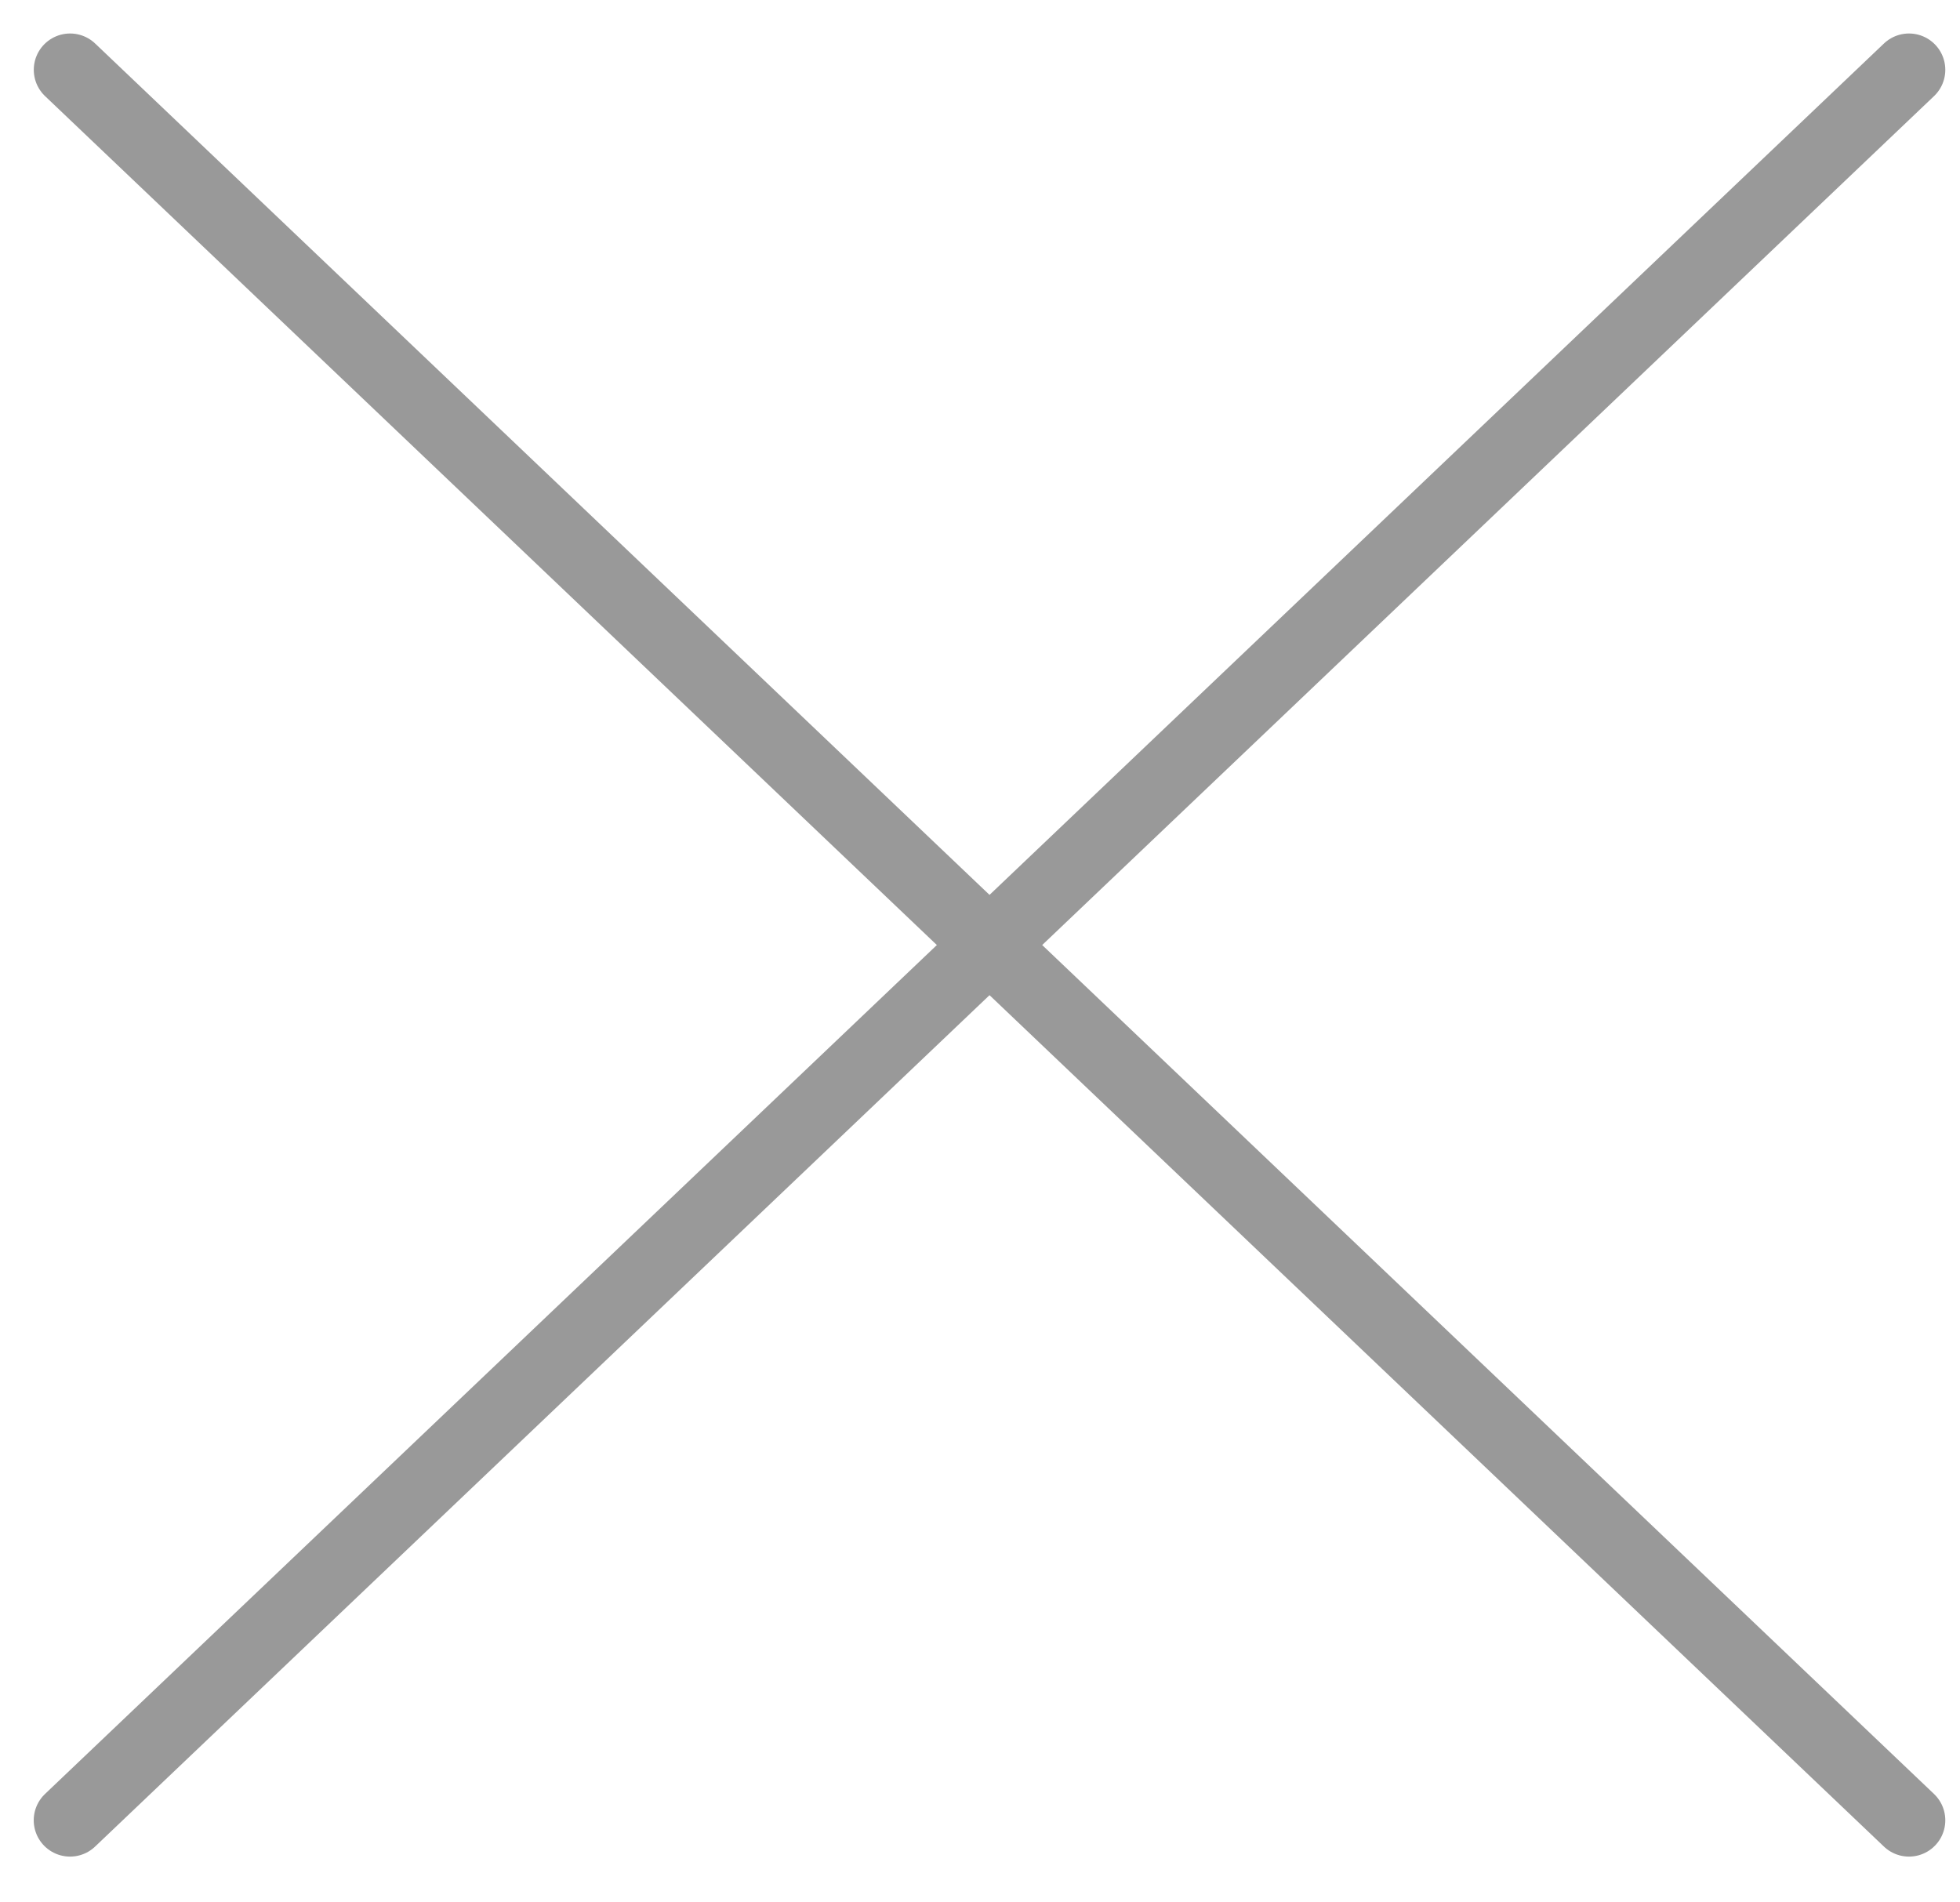 <svg width="34" height="33" viewBox="0 0 34 33" fill="none" xmlns="http://www.w3.org/2000/svg">
<path d="M1.215 31.576L33.115 1.211" stroke="#999999" stroke-width="1.26" stroke-linecap="round" stroke-linejoin="round"/>
<path d="M33.115 31.576L1.216 1.211" stroke="#999999" stroke-width="1.26" stroke-linecap="round" stroke-linejoin="round"/>
</svg>
